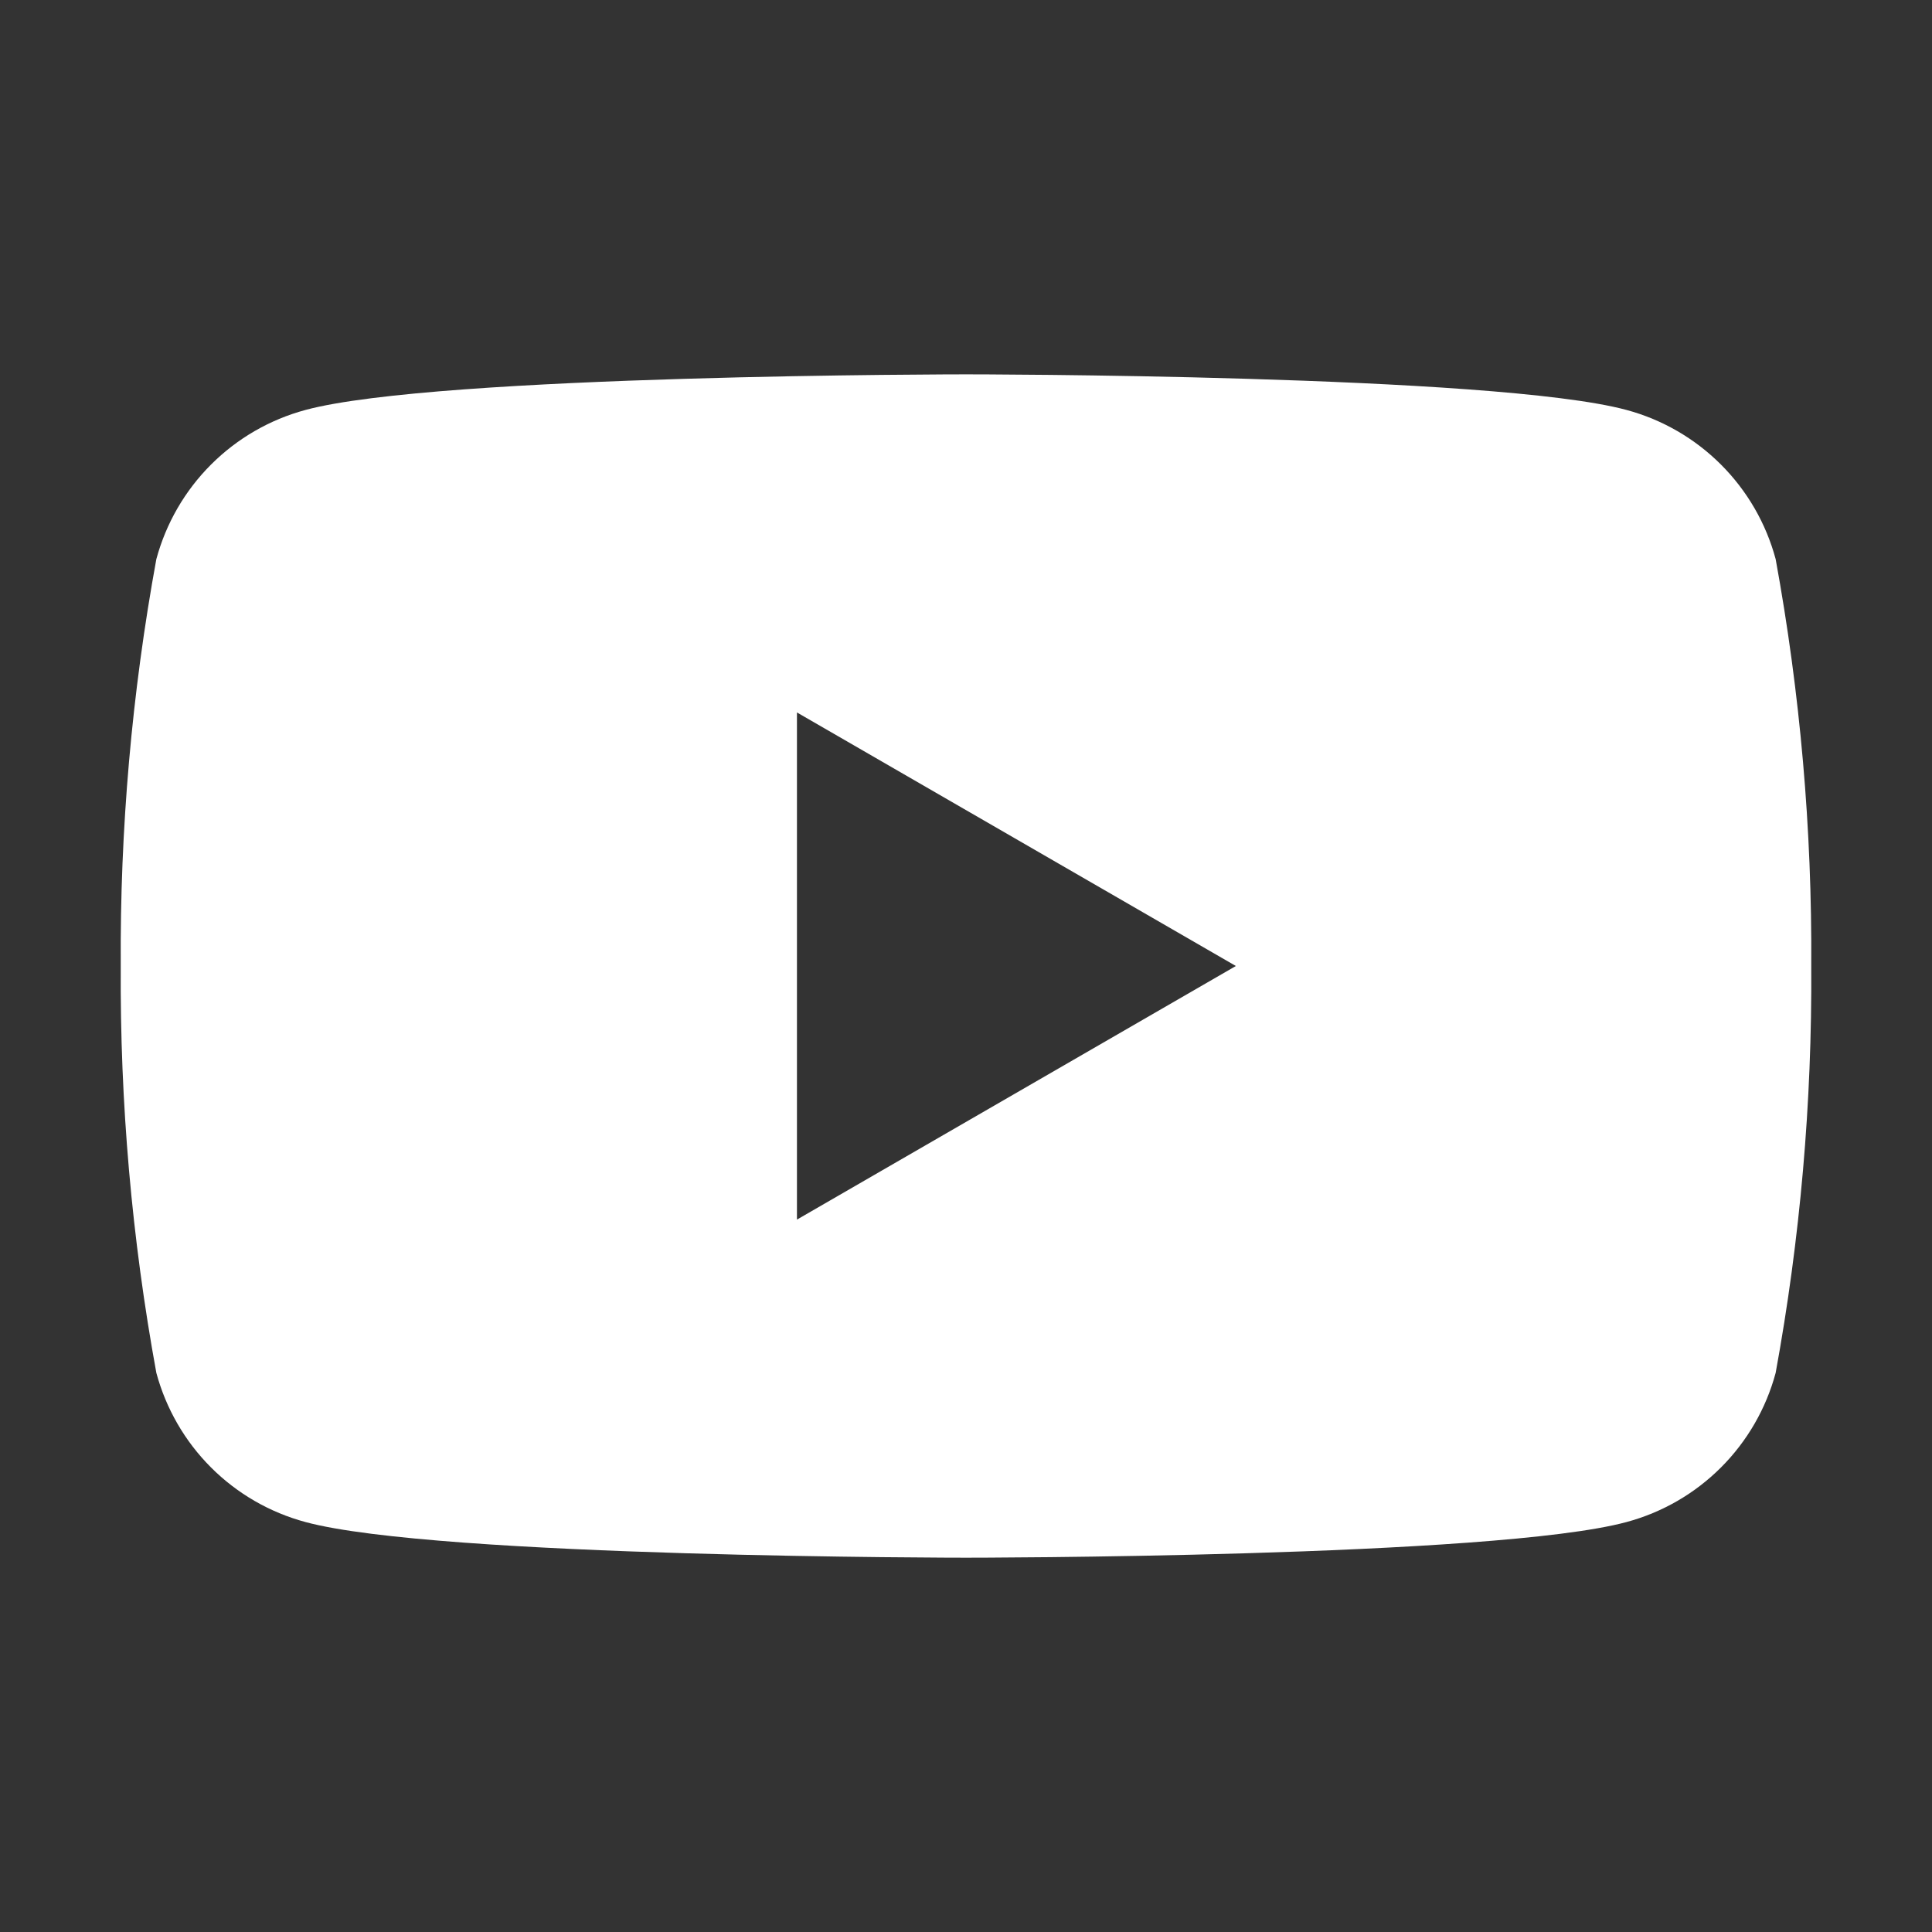 <svg width="42" height="42" viewBox="0 0 42 42" fill="none" xmlns="http://www.w3.org/2000/svg">
<rect x="0" y="0" width="42" height="42" fill="#333333" stroke="none"/>
<path d="M38.601 12.154C38.392 11.377 37.982 10.669 37.413 10.1C36.844 9.531 36.136 9.121 35.359 8.912C32.498 8.138 21 8.138 21 8.138C21 8.138 9.503 8.138 6.641 8.912C5.864 9.121 5.156 9.531 4.587 10.1C4.018 10.669 3.609 11.377 3.399 12.154C2.865 15.072 2.606 18.034 2.625 21C2.606 23.967 2.865 26.928 3.399 29.846C3.609 30.623 4.018 31.332 4.587 31.901C5.156 32.47 5.864 32.879 6.641 33.088C9.503 33.863 21 33.863 21 33.863C21 33.863 32.498 33.863 35.359 33.088C36.136 32.879 36.844 32.47 37.413 31.901C37.982 31.332 38.392 30.623 38.601 29.846C39.135 26.928 39.394 23.967 39.375 21C39.394 18.034 39.135 15.072 38.601 12.154ZM17.325 26.513V15.488L26.867 21L17.325 26.513Z" fill="white"/>
</svg>
